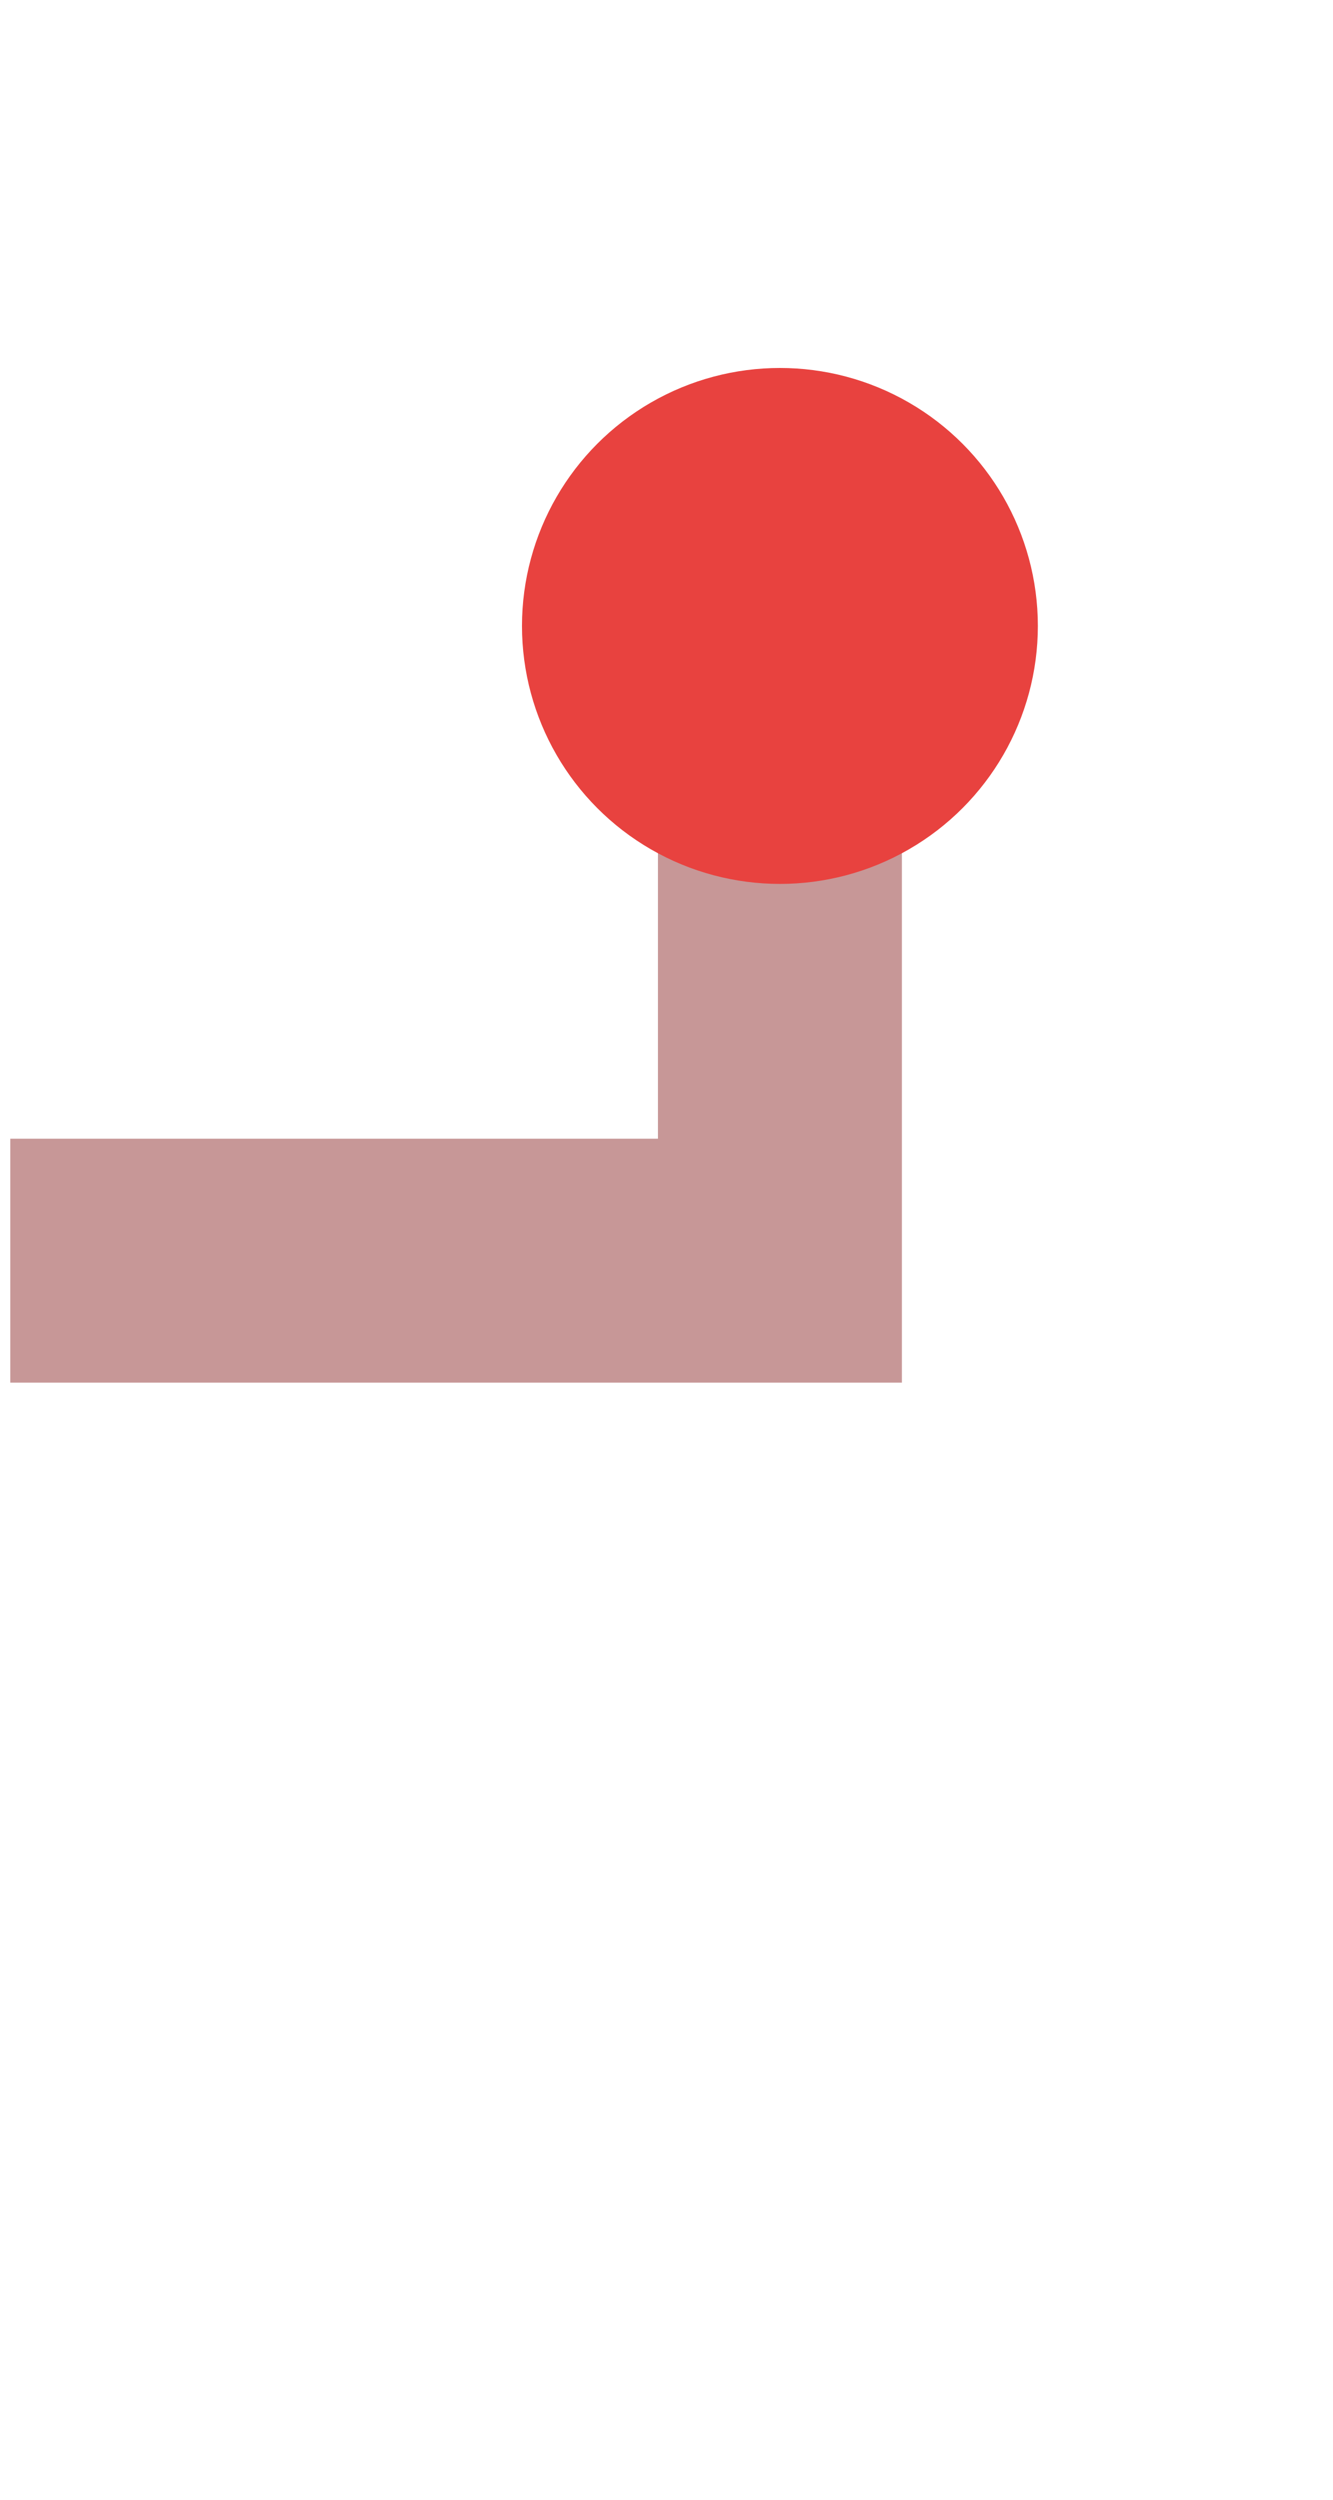 <?xml version="1.0" encoding="UTF-8"?>
<svg id="_圖層_1" data-name="圖層 1" xmlns="http://www.w3.org/2000/svg" viewBox="0 0 226.77 425.2">
  <defs>
    <style>
      .cls-1 {
        fill: #e8423f;
      }

      .cls-1, .cls-2 {
        stroke-width: 0px;
      }

      .cls-2 {
        fill: #c79797;
      }
    </style>
  </defs>
  <polygon class="cls-2" points="111.93 128.76 111.93 193.69 1.75 193.69 1.75 235.18 111.93 235.18 153.09 235.18 153.43 235.18 153.43 128.76 111.93 128.76"/>
  <circle class="cls-1" cx="132.68" cy="106.47" r="43.88"/>
</svg>